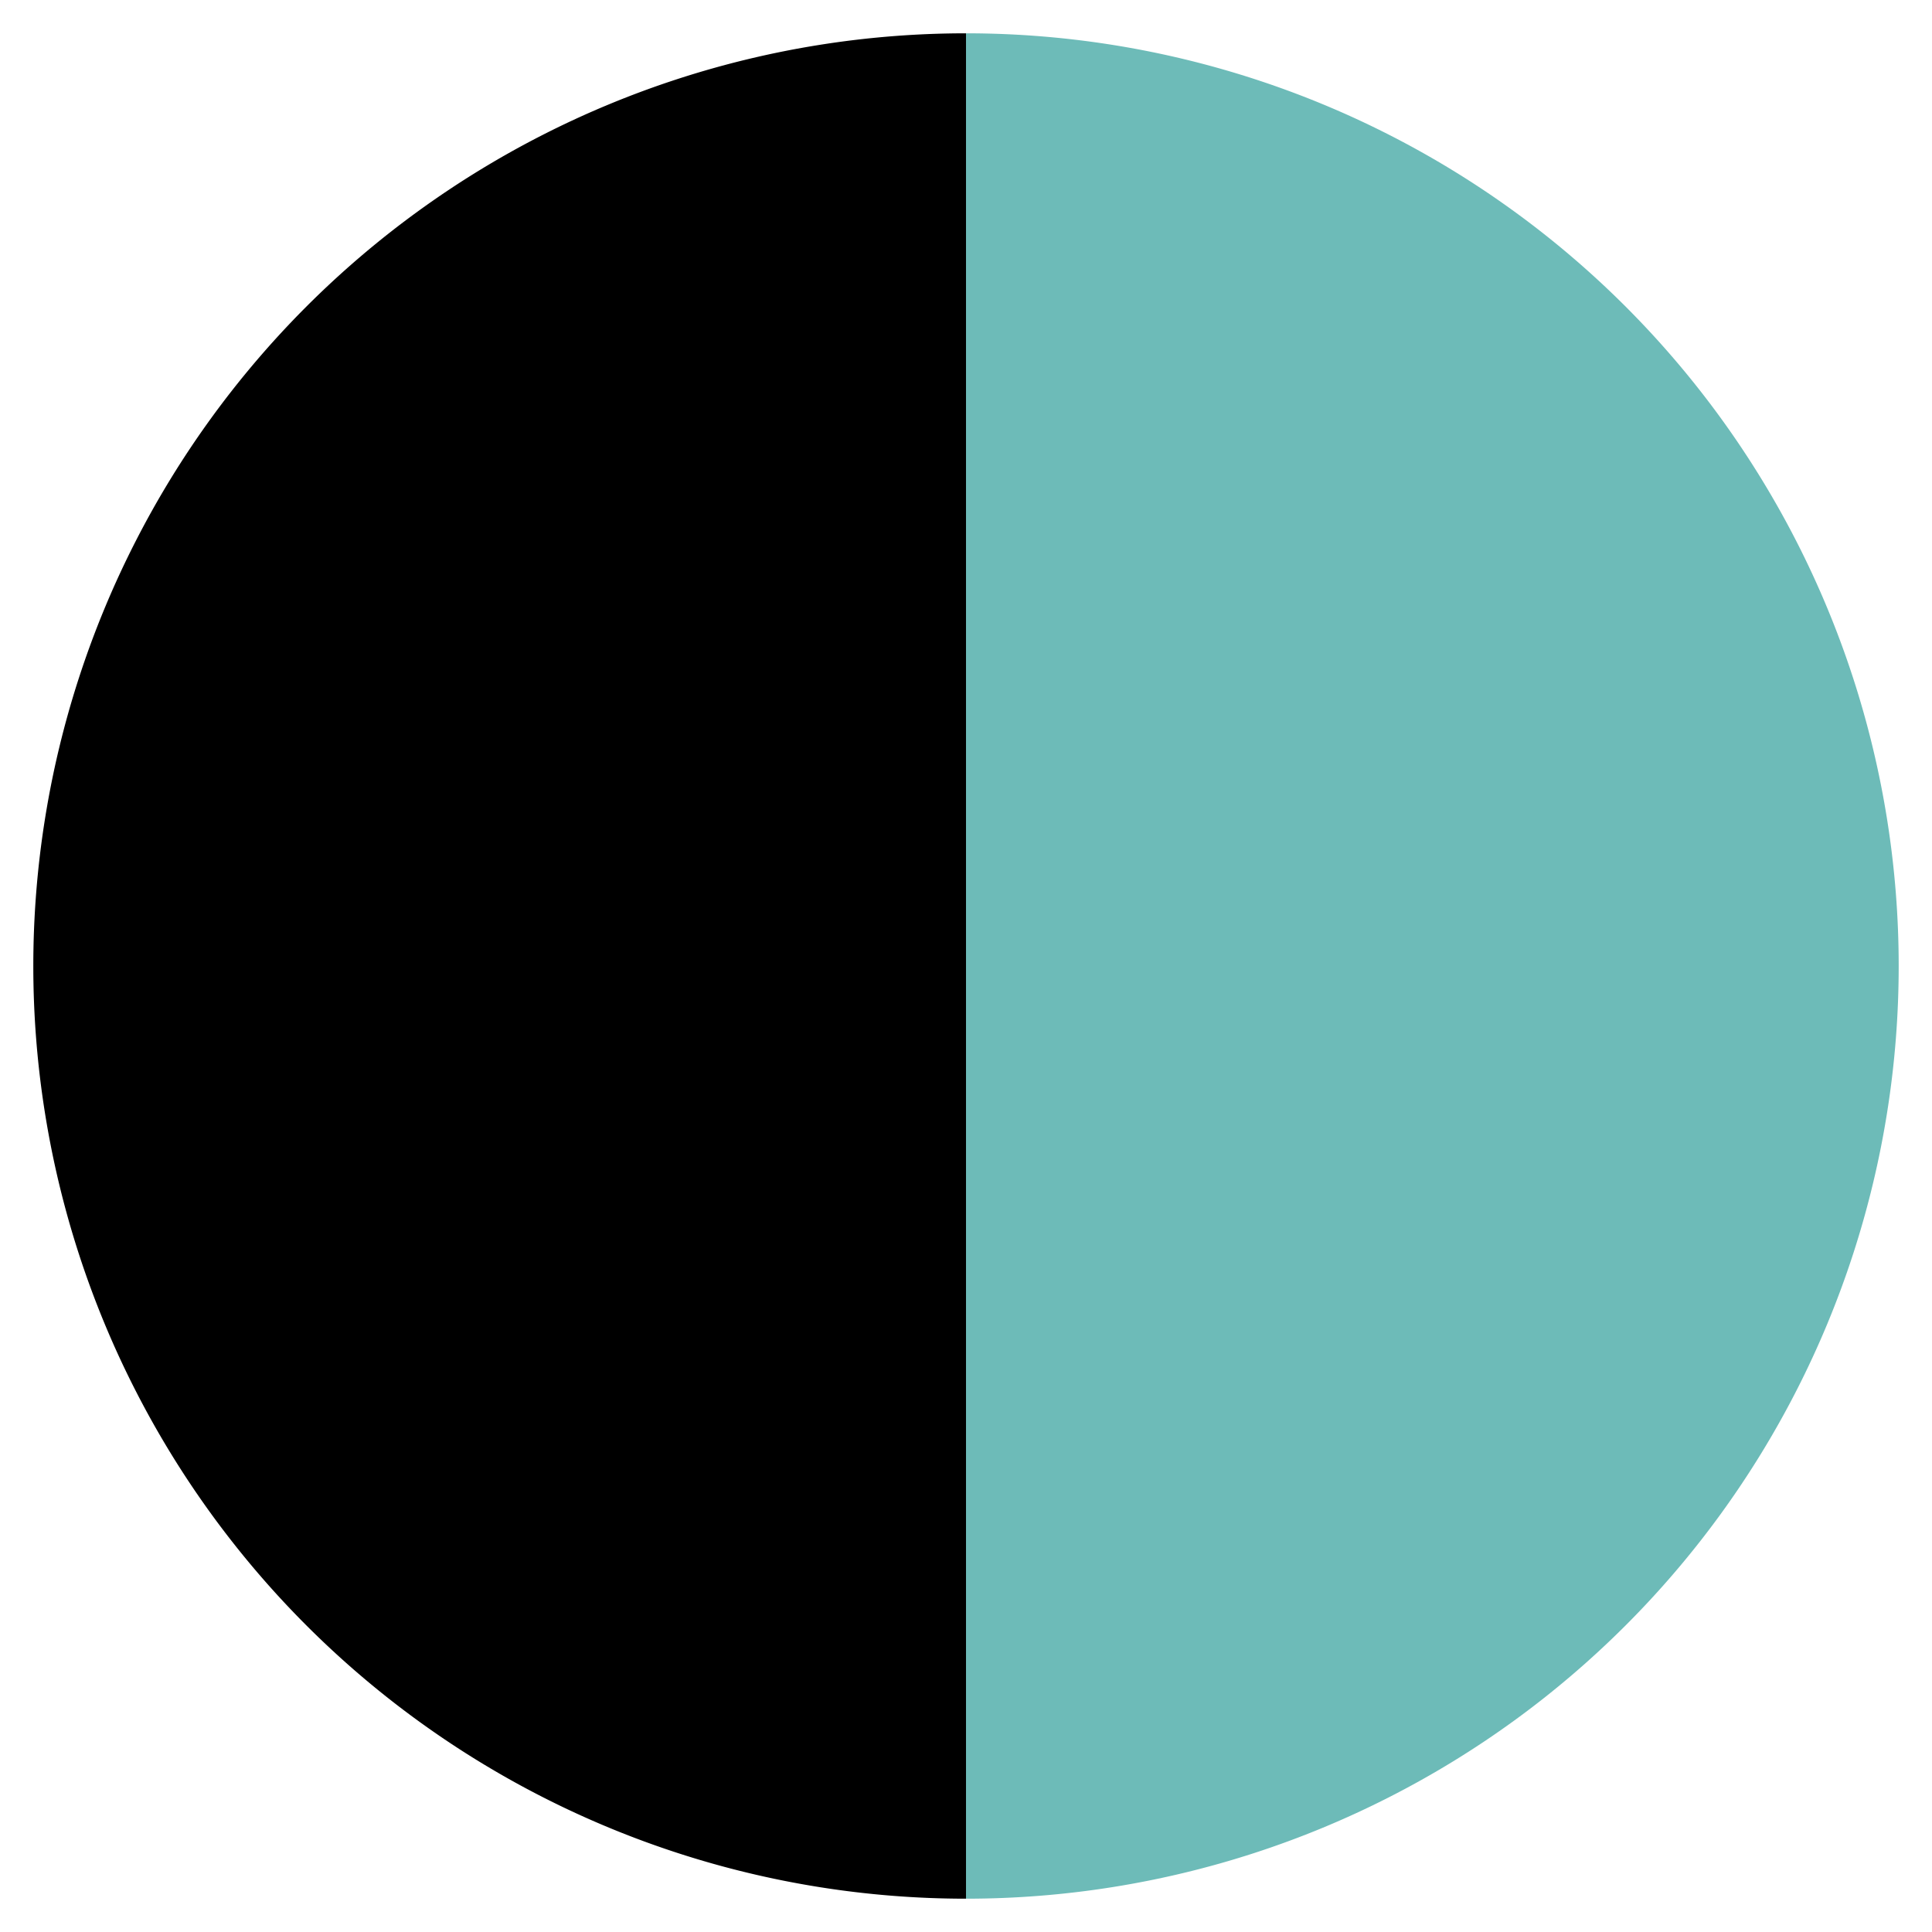 <svg id="Layer_1" data-name="Layer 1" xmlns="http://www.w3.org/2000/svg" viewBox="0 0 58 58"><defs><style>.cls-1{fill:#6dbbb8;}</style></defs><title>nosmallplan_swatches</title><path d="M29,57A28,28,0,0,1,29,1"/><path class="cls-1" d="M29,1a28,28,0,0,1,0,56"/></svg>